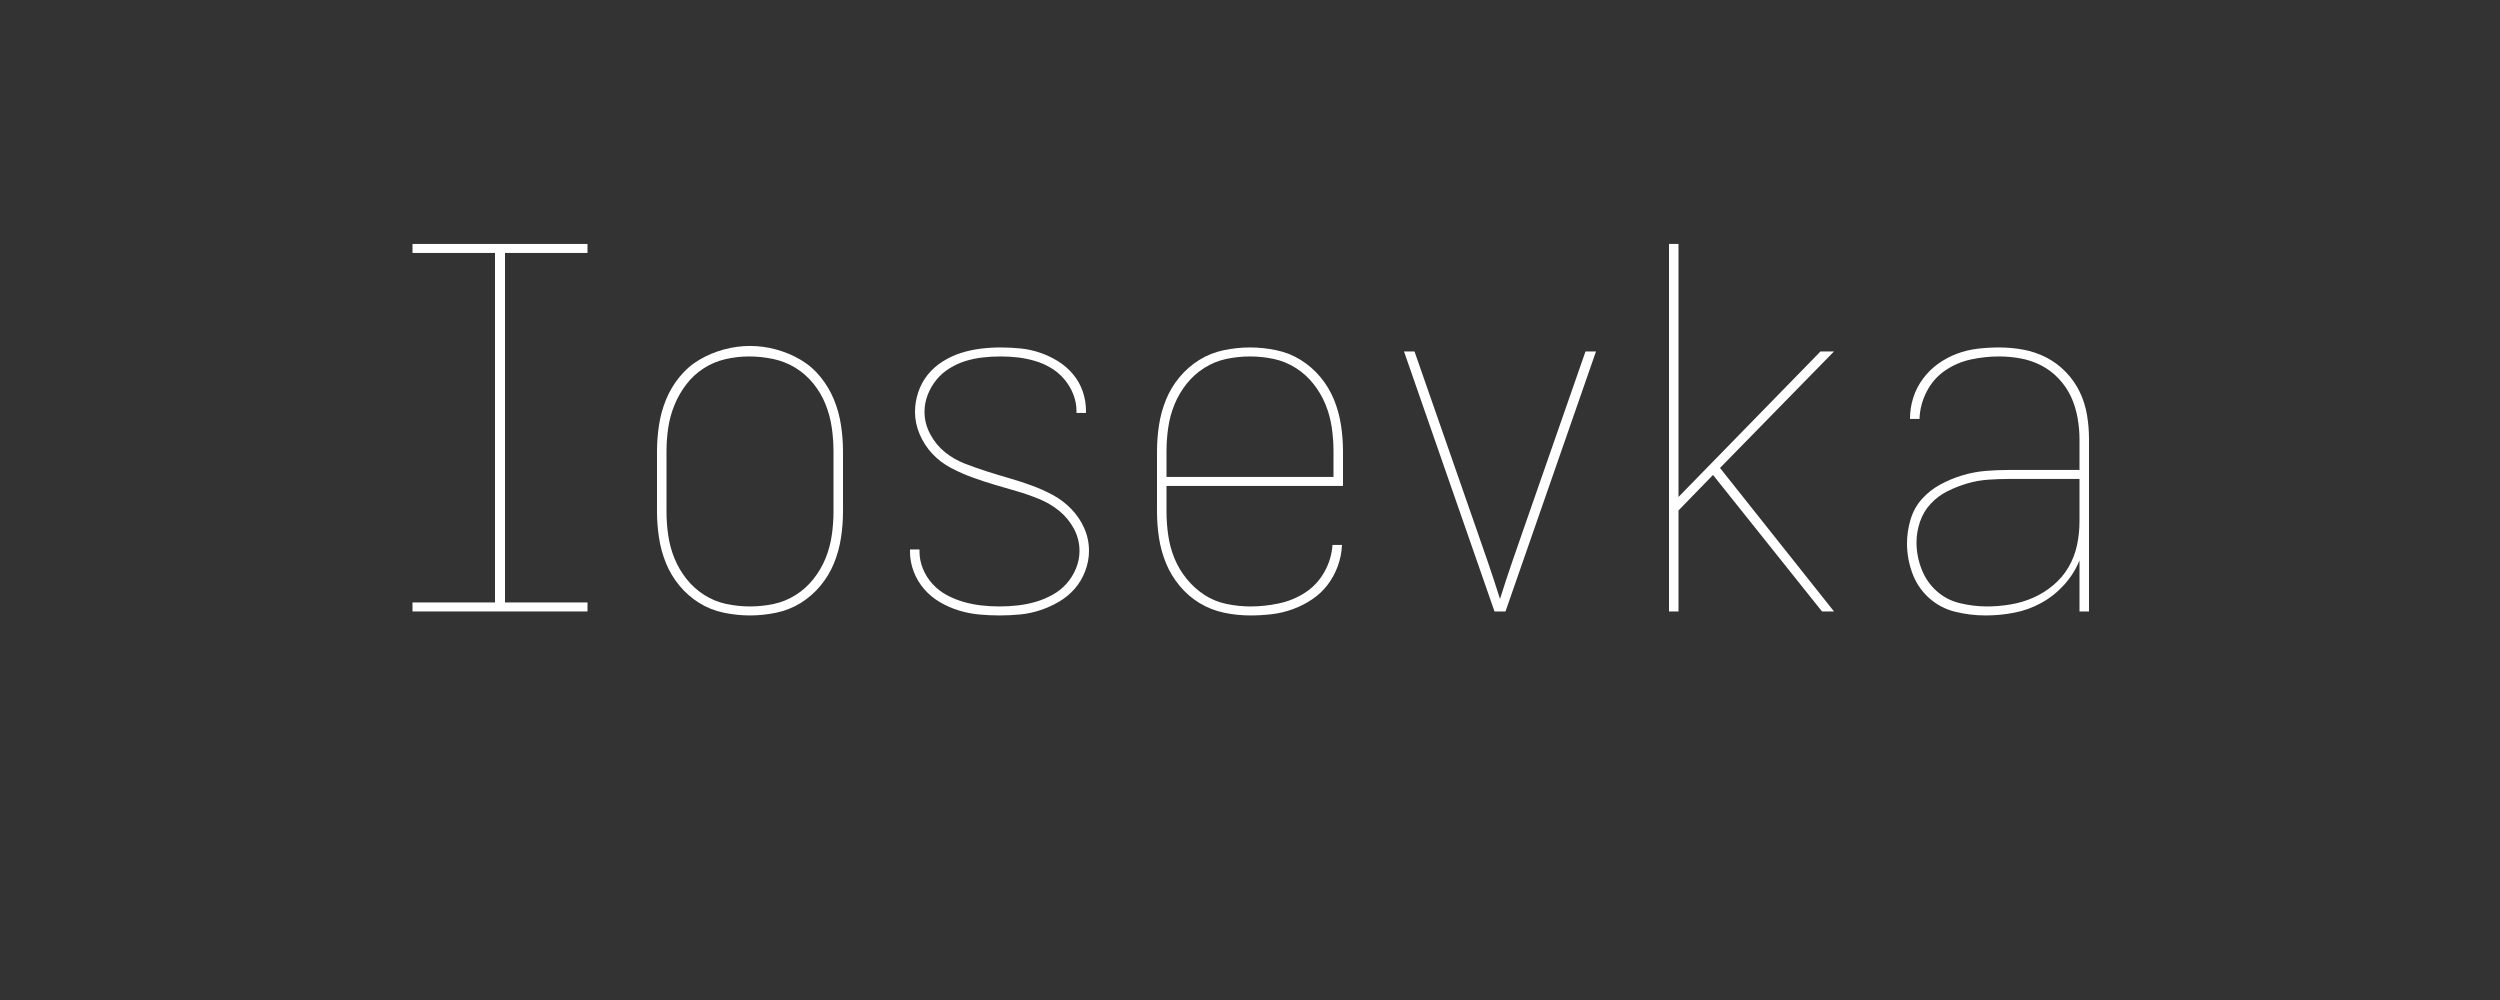 <svg xmlns="http://www.w3.org/2000/svg" height="480" viewBox="0 0 1200 480" width="1200"><rect x="0" y="0" width="1200" height="480" fill="#333333" stroke="none"/><defs><path d="M 221 8 C 200.333 8 180 5.5 160 0.5 C 140 -4.5 122.5 -13.833 107.5 -27.5 C 92.5 -41.167 81.5 -57.667 74.5 -77 C 67.5 -96.333 64 -116 64 -136 C 64 -152 66.333 -167.833 71 -183.5 C 75.667 -199.167 83.167 -212.833 93.5 -224.5 C 103.833 -236.167 116 -245.833 130 -253.5 C 144 -261.167 158.667 -267.333 174 -272 C 189.333 -276.667 204.833 -279.667 220.5 -281 C 236.167 -282.333 252 -283 268 -283 L 409 -283 L 409 -345 C 409 -359 407.667 -373.333 405 -388 C 402.333 -402.667 398 -416.5 392 -429.5 C 386 -442.5 377.833 -454.5 367.5 -465.5 C 357.167 -476.5 345.5 -485.333 332.5 -492 C 319.5 -498.667 305.833 -503.333 291.5 -506 C 277.167 -508.667 262.667 -510 248 -510 C 229.333 -510 210.667 -508 192 -504 C 173.333 -500 156.167 -492.667 140.5 -482 C 124.833 -471.333 112.5 -457.333 103.5 -440 C 94.5 -422.667 89.667 -404.333 89 -385 L 70 -385 C 70 -399.667 72.167 -413.833 76.5 -427.5 C 80.833 -441.167 87.333 -453.833 96 -465.5 C 104.667 -477.167 114.833 -487.167 126.5 -495.5 C 138.167 -503.833 150.667 -510.5 164 -515.5 C 177.333 -520.5 191.167 -523.833 205.5 -525.5 C 219.833 -527.167 234 -528 248 -528 C 264.667 -528 281 -526.5 297 -523.5 C 313 -520.5 328.167 -515.333 342.5 -508 C 356.833 -500.667 369.833 -491 381.5 -479 C 393.167 -467 402.5 -453.667 409.5 -439 C 416.5 -424.333 421.333 -409 424 -393 C 426.667 -377 428 -361 428 -345 L 428 0 L 409 0 L 409 -102 C 401.667 -84 391.333 -67.667 378 -53 C 364.667 -38.333 349.5 -26.333 332.5 -17 C 315.5 -7.667 297.5 -1.167 278.5 2.5 C 259.5 6.167 240.333 8 221 8 Z M 224 -10 C 239.333 -10 255 -11.333 271 -14 C 287 -16.667 302.167 -21.167 316.5 -27.5 C 330.833 -33.833 344.167 -42.167 356.5 -52.5 C 368.833 -62.833 379 -74.833 387 -88.5 C 395 -102.167 400.667 -116.833 404 -132.5 C 407.333 -148.167 409 -164 409 -180 L 409 -265 L 268 -265 C 254 -265 240 -264.5 226 -263.5 C 212 -262.5 198.167 -260 184.5 -256 C 170.833 -252 157.667 -246.833 145 -240.5 C 132.333 -234.167 121.167 -225.833 111.5 -215.5 C 101.833 -205.167 94.667 -193.167 90 -179.5 C 85.333 -165.833 83 -152 83 -138 C 83 -120 86.333 -102.333 93 -85 C 99.667 -67.667 109.667 -53 123 -41 C 136.333 -29 152 -20.833 170 -16.5 C 188 -12.167 206 -10 224 -10 Z " id="path7"/><path d="M 249 8 C 235 8 221.167 7.333 207.5 6 C 193.833 4.667 180.5 2 167.5 -2 C 154.5 -6 142 -11.5 130 -18.5 C 118 -25.5 107.5 -34.167 98.5 -44.5 C 89.5 -54.833 82.5 -66.5 77.5 -79.5 C 72.5 -92.5 70 -105.667 70 -119 C 70 -120.333 70 -121.333 70 -122 C 70 -122.667 70 -123.333 70 -124 L 89 -124 C 89 -123.333 89 -122.667 89 -122 C 89 -121.333 89 -120.667 89 -120 C 89 -108 91.333 -96.333 96 -85 C 100.667 -73.667 107.167 -63.5 115.5 -54.5 C 123.833 -45.5 133.333 -38.167 144 -32.5 C 154.667 -26.833 165.833 -22.333 177.5 -19 C 189.167 -15.667 201 -13.333 213 -12 C 225 -10.667 237 -10 249 -10 C 261 -10 273 -10.667 285 -12 C 297 -13.333 308.833 -15.667 320.5 -19 C 332.167 -22.333 343.5 -27 354.5 -33 C 365.5 -39 375 -46.5 383 -55.5 C 391 -64.5 397.333 -74.667 402 -86 C 406.667 -97.333 409 -109 409 -121 C 409 -137 405.167 -152 397.5 -166 C 389.833 -180 380 -191.833 368 -201.5 C 356 -211.167 342.667 -219 328 -225 C 313.333 -231 298.5 -236.167 283.5 -240.5 C 268.5 -244.833 253.667 -249.167 239 -253.5 C 224.333 -257.833 209.667 -262.667 195 -268 C 180.333 -273.333 166 -279.667 152 -287 C 138 -294.333 125.667 -303.667 115 -315 C 104.333 -326.333 95.833 -339.333 89.5 -354 C 83.167 -368.667 80 -383.667 80 -399 C 80 -412.333 82.167 -425.5 86.5 -438.5 C 90.833 -451.5 97.167 -463.167 105.5 -473.5 C 113.833 -483.833 123.833 -492.667 135.5 -500 C 147.167 -507.333 159.333 -513 172 -517 C 184.667 -521 197.667 -523.833 211 -525.5 C 224.333 -527.167 237.667 -528 251 -528 C 264.333 -528 277.667 -527.333 291 -526 C 304.333 -524.667 317.333 -521.833 330 -517.5 C 342.667 -513.167 354.667 -507.5 366 -500.5 C 377.333 -493.5 387.333 -484.833 396 -474.5 C 404.667 -464.167 411.167 -452.667 415.5 -440 C 419.833 -427.333 422 -414.333 422 -401 C 422 -400.333 422 -399.667 422 -399 C 422 -398.333 422 -397.667 422 -397 L 403 -397 C 403 -397.667 403 -398.333 403 -399 C 403 -399.667 403 -400.333 403 -401 C 403 -412.333 400.833 -423.5 396.5 -434.5 C 392.167 -445.5 386.167 -455.5 378.5 -464.5 C 370.833 -473.5 362 -481 352 -487 C 342 -493 331.333 -497.667 320 -501 C 308.667 -504.333 297.333 -506.667 286 -508 C 274.667 -509.333 263 -510 251 -510 C 239 -510 227.167 -509.333 215.5 -508 C 203.833 -506.667 192.5 -504.333 181.5 -501 C 170.5 -497.667 159.833 -492.833 149.5 -486.5 C 139.167 -480.167 130.333 -472.5 123 -463.5 C 115.667 -454.5 109.833 -444.5 105.5 -433.5 C 101.167 -422.5 99 -411 99 -399 C 99 -383.667 102.833 -368.833 110.5 -354.5 C 118.167 -340.167 128 -328.167 140 -318.5 C 152 -308.833 165.333 -301.167 180 -295.5 C 194.667 -289.833 209.333 -284.667 224 -280 C 238.667 -275.333 253.5 -270.833 268.5 -266.5 C 283.5 -262.167 298.333 -257.333 313 -252 C 327.667 -246.667 341.833 -240.333 355.5 -233 C 369.167 -225.667 381.5 -216.333 392.5 -205 C 403.5 -193.667 412.167 -180.833 418.5 -166.5 C 424.833 -152.167 428 -137 428 -121 C 428 -107.667 425.5 -94.333 420.5 -81 C 415.5 -67.667 408.5 -55.833 399.5 -45.5 C 390.5 -35.167 380 -26.5 368 -19.5 C 356 -12.5 343.5 -6.833 330.5 -2.5 C 317.5 1.833 304.167 4.667 290.5 6 C 276.833 7.333 263 8 249 8 Z " id="path3"/><path d="M 250 8 C 232.667 8 215.167 6.167 197.5 2.5 C 179.833 -1.167 163.5 -7.667 148.5 -17 C 133.5 -26.333 120.333 -37.833 109 -51.5 C 97.667 -65.167 88.667 -80.167 82 -96.5 C 75.333 -112.833 70.667 -129.833 68 -147.5 C 65.333 -165.167 64 -182.667 64 -200 L 64 -320 C 64 -337.333 65.333 -354.833 68 -372.5 C 70.667 -390.167 75.333 -407.167 82 -423.5 C 88.667 -439.833 97.667 -455 109 -469 C 120.333 -483 133.667 -494.5 149 -503.5 C 164.333 -512.5 180.667 -519.333 198 -524 C 215.333 -528.667 232.667 -531 250 -531 C 267.333 -531 284.667 -528.667 302 -524 C 319.333 -519.333 335.667 -512.5 351 -503.5 C 366.333 -494.5 379.667 -483 391 -469 C 402.333 -455 411.333 -439.833 418 -423.5 C 424.667 -407.167 429.333 -390.167 432 -372.5 C 434.667 -354.833 436 -337.333 436 -320 L 436 -200 C 436 -182.667 434.667 -165.167 432 -147.5 C 429.333 -129.833 424.667 -112.833 418 -96.5 C 411.333 -80.167 402.333 -65.167 391 -51.5 C 379.667 -37.833 366.5 -26.333 351.5 -17 C 336.5 -7.667 320.167 -1.167 302.5 2.5 C 284.833 6.167 267.333 8 250 8 Z M 250 -10 C 266 -10 281.833 -11.667 297.5 -15 C 313.167 -18.333 327.833 -24.333 341.5 -33 C 355.167 -41.667 367 -52.333 377 -65 C 387 -77.667 395 -91.333 401 -106 C 407 -120.667 411.167 -136 413.5 -152 C 415.833 -168 417 -184 417 -200 L 417 -320 C 417 -336 415.833 -352 413.5 -368 C 411.167 -384 407 -399.5 401 -414.5 C 395 -429.5 386.833 -443.333 376.5 -456 C 366.167 -468.667 354.167 -479.167 340.5 -487.5 C 326.833 -495.833 312 -501.667 296 -505 C 280 -508.333 264 -510 248 -510 C 232 -510 216.167 -508.167 200.5 -504.5 C 184.833 -500.833 170.333 -494.667 157 -486 C 143.667 -477.333 132.167 -466.667 122.5 -454 C 112.833 -441.333 105 -427.667 99 -413 C 93 -398.333 88.833 -383.167 86.5 -367.5 C 84.167 -351.833 83 -336 83 -320 L 83 -200 C 83 -184 84.167 -168 86.5 -152 C 88.833 -136 93 -120.667 99 -106 C 105 -91.333 113 -77.667 123 -65 C 133 -52.333 144.833 -41.667 158.5 -33 C 172.167 -24.333 186.833 -18.333 202.5 -15 C 218.167 -11.667 234 -10 250 -10 Z " id="path2"/><path d="M 88 0 L 88 -735 L 107 -735 L 107 -229 L 391 -520 L 418 -520 L 190 -287 L 418 0 L 394 0 L 176 -273 L 107 -202 L 107 0 Z " id="path6"/><path d="M 75 0 L 75 -18 L 240 -18 L 240 -717 L 75 -717 L 75 -735 L 425 -735 L 425 -717 L 260 -717 L 260 -18 L 425 -18 L 425 0 Z " id="path1"/><path d="M 251 8 C 233 8 215.333 6.167 198 2.5 C 180.667 -1.167 164.5 -7.5 149.5 -16.5 C 134.5 -25.5 121.167 -37 109.5 -51 C 97.833 -65 88.667 -80.167 82 -96.5 C 75.333 -112.833 70.667 -129.667 68 -147 C 65.333 -164.333 64 -182 64 -200 L 64 -320 C 64 -337.333 65.333 -354.833 68 -372.5 C 70.667 -390.167 75.333 -407.167 82 -423.5 C 88.667 -439.833 97.667 -454.833 109 -468.5 C 120.333 -482.167 133.5 -493.667 148.5 -503 C 163.5 -512.333 179.833 -518.833 197.5 -522.5 C 215.167 -526.167 232.667 -528 250 -528 C 267.333 -528 284.833 -526.167 302.5 -522.5 C 320.167 -518.833 336.5 -512.333 351.5 -503 C 366.5 -493.667 379.667 -482.167 391 -468.5 C 402.333 -454.833 411.333 -439.833 418 -423.5 C 424.667 -407.167 429.333 -390.167 432 -372.5 C 434.667 -354.833 436 -337.333 436 -320 L 436 -251 L 83 -251 L 83 -200 C 83 -184 84.167 -168 86.5 -152 C 88.833 -136 93 -120.667 99 -106 C 105 -91.333 113.167 -77.667 123.5 -65 C 133.833 -52.333 145.667 -41.667 159 -33 C 172.333 -24.333 187 -18.333 203 -15 C 219 -11.667 235 -10 251 -10 C 269.667 -10 288.5 -12 307.5 -16 C 326.5 -20 344 -27.167 360 -37.5 C 376 -47.833 388.833 -61.5 398.5 -78.5 C 408.167 -95.5 413.667 -113.667 415 -133 L 434 -133 C 433.333 -118.333 430.5 -104.167 425.5 -90.5 C 420.5 -76.833 413.667 -64.333 405 -53 C 396.333 -41.667 386 -32 374 -24 C 362 -16 349.167 -9.5 335.5 -4.5 C 321.833 0.5 307.833 3.833 293.5 5.5 C 279.167 7.167 265 8 251 8 Z M 83 -269 L 417 -269 L 417 -320 C 417 -336 415.833 -352 413.5 -368 C 411.167 -384 407 -399.333 401 -414 C 395 -428.667 387 -442.333 377 -455 C 367 -467.667 355.167 -478.333 341.5 -487 C 327.833 -495.667 313.167 -501.667 297.5 -505 C 281.833 -508.333 266 -510 250 -510 C 234 -510 218.167 -508.333 202.5 -505 C 186.833 -501.667 172.167 -495.667 158.5 -487 C 144.833 -478.333 133 -467.667 123 -455 C 113 -442.333 105 -428.667 99 -414 C 93 -399.333 88.833 -384 86.5 -368 C 84.167 -352 83 -336 83 -320 Z " id="path4"/><path d="M 239 0 L 58 -520 L 79 -520 L 200 -173 C 208.667 -148.333 217.167 -123.833 225.5 -99.5 C 233.833 -75.167 242 -50.333 250 -25 C 258 -50.333 266.167 -75.167 274.5 -99.5 C 282.833 -123.833 291.333 -148.333 300 -173 L 421 -520 L 442 -520 L 261 0 Z " id="path5"/></defs><g><g fill="#ffffff" transform="translate(180 293.496) rotate(0)"><use href="#path1" transform="translate(0 0) scale(0.24)"/><use href="#path2" transform="translate(120 0) scale(0.24)"/><use href="#path3" transform="translate(240 0) scale(0.24)"/><use href="#path4" transform="translate(360 0) scale(0.24)"/><use href="#path5" transform="translate(480 0) scale(0.24)"/><use href="#path6" transform="translate(600 0) scale(0.24)"/><use href="#path7" transform="translate(720 0) scale(0.24)"/></g></g></svg>